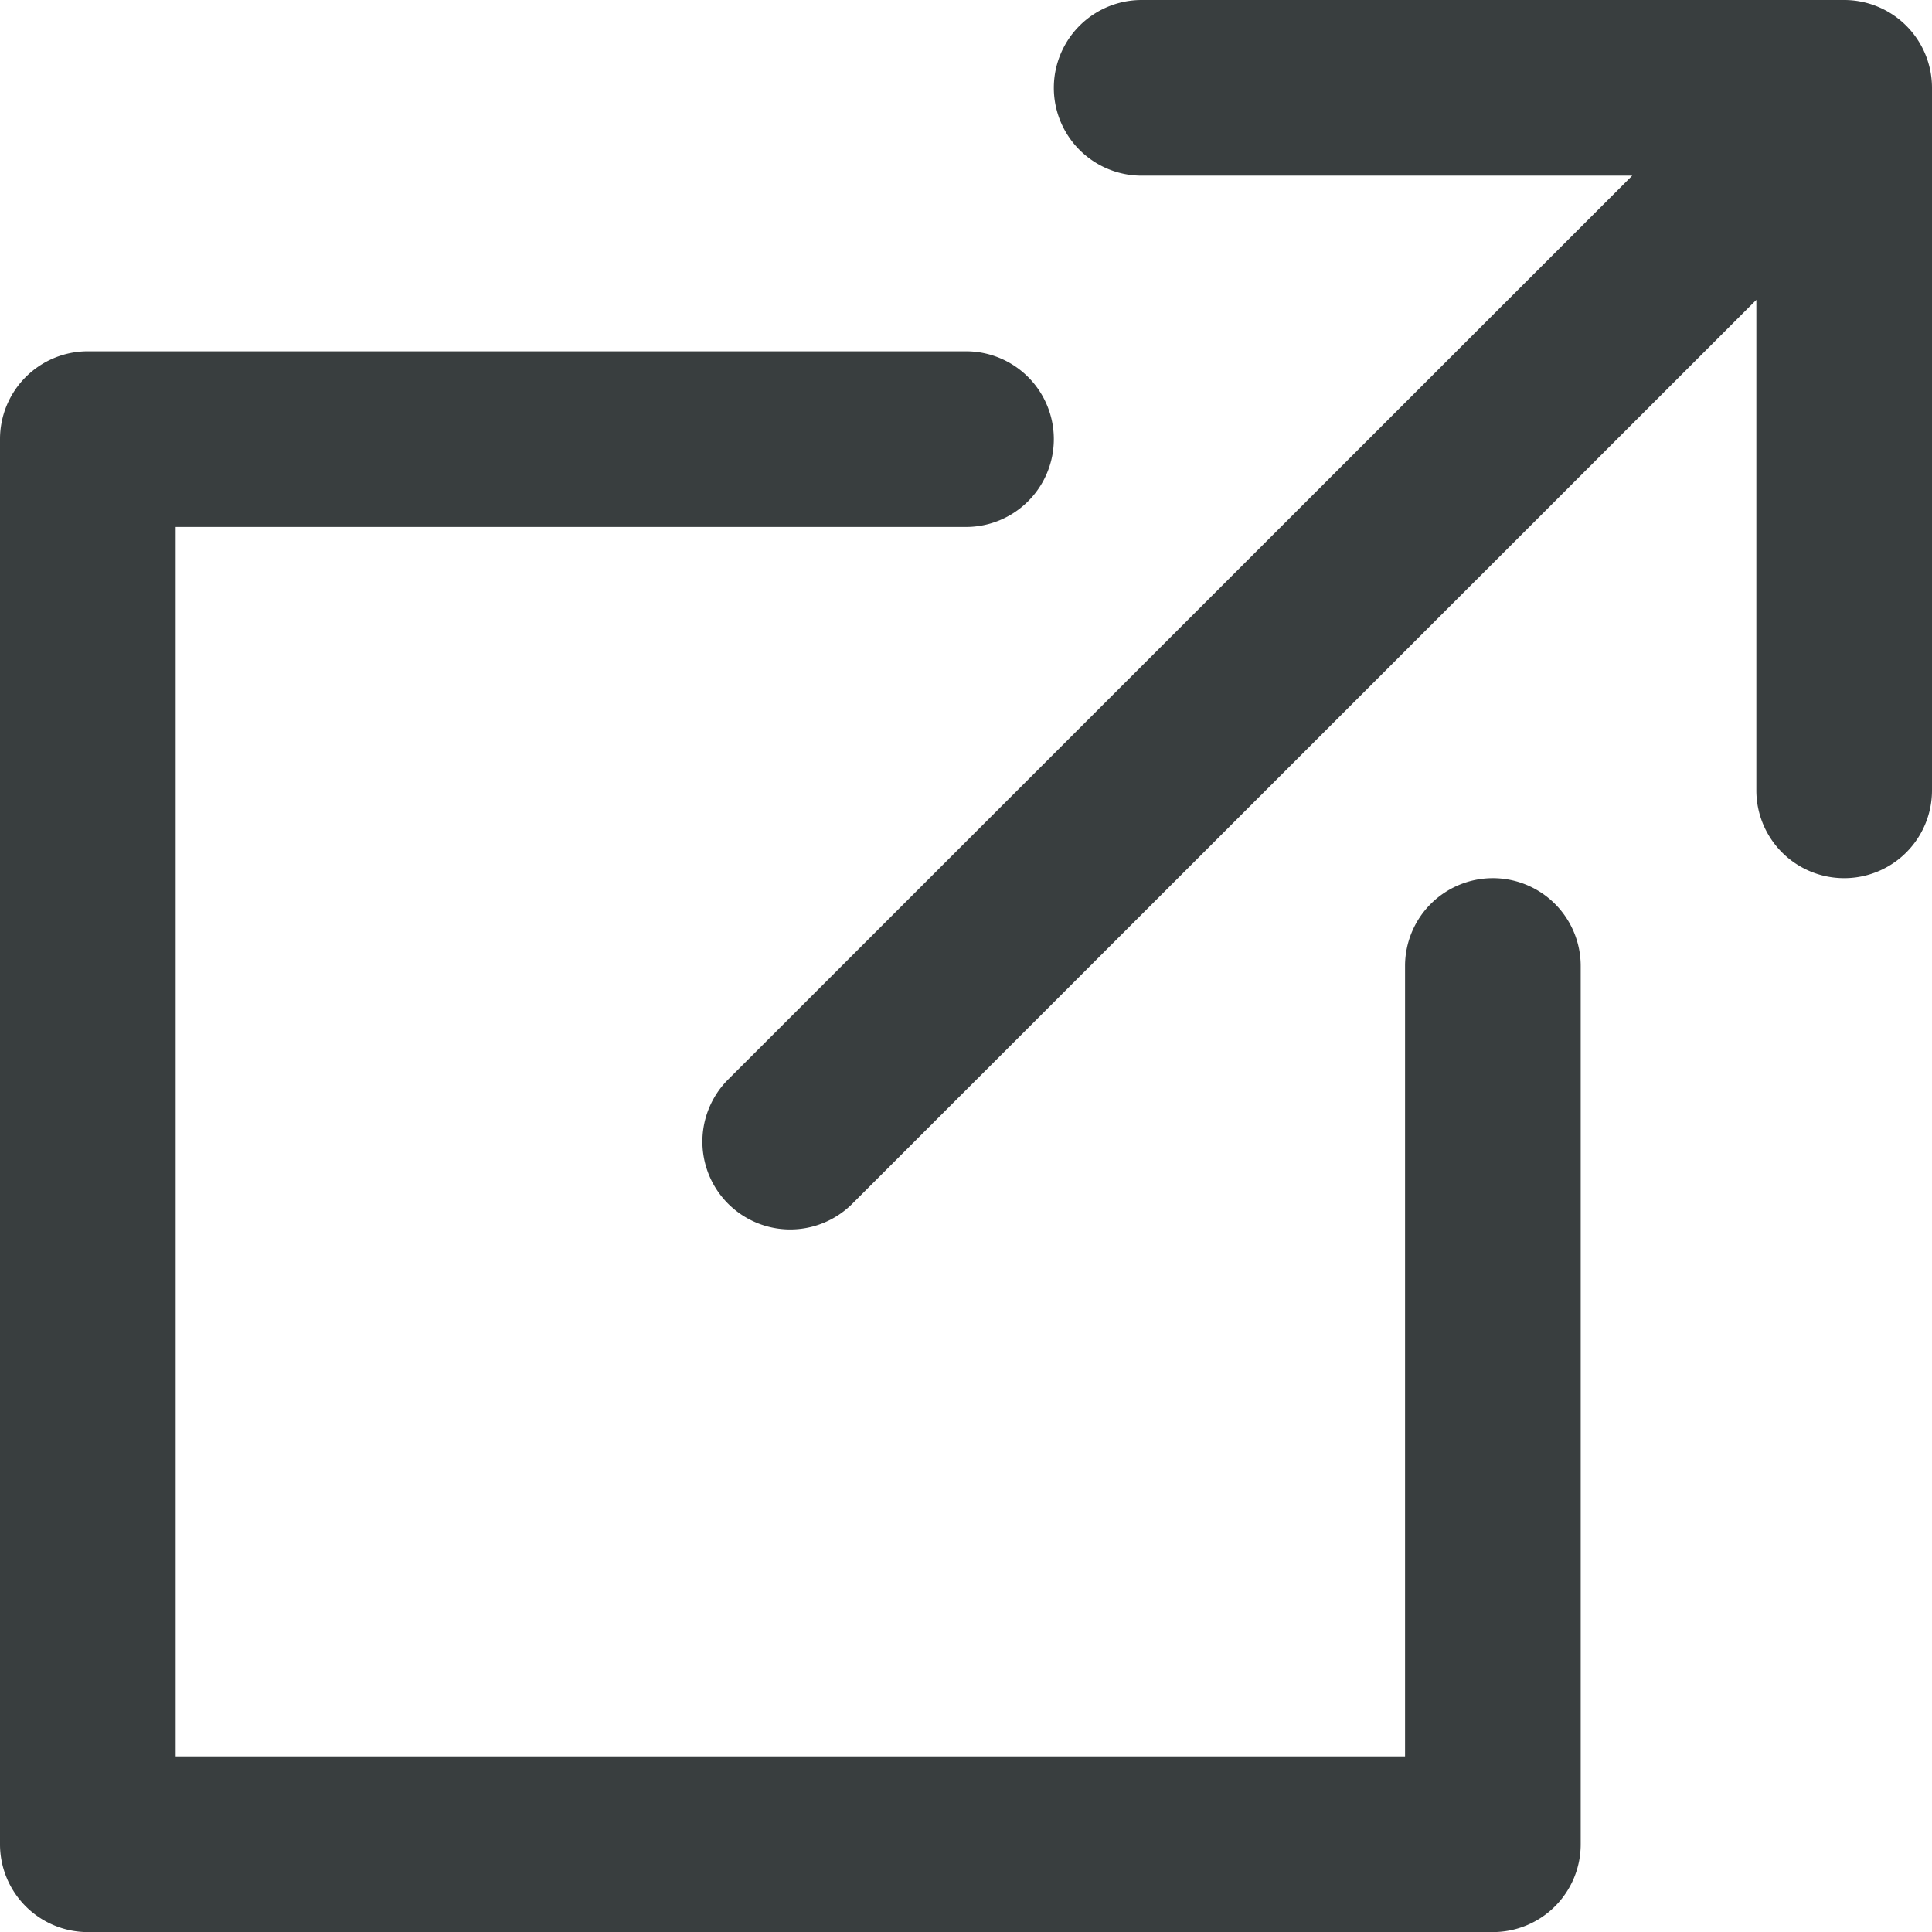 <svg xmlns="http://www.w3.org/2000/svg" id="foreign" width="24" height="24" viewBox="0 0 24 24">
    <defs>
        <style>
            .cls-1{fill:#393e3f}
        </style>
    </defs>
    <g id="Group_252" transform="translate(8.727)">
        <g id="Group_251">
            <path id="Path_402" d="M200.364 0h-8.727a1.091 1.091 0 0 0 0 2.182h6.094L186.5 13.41a1.091 1.091 0 1 0 1.543 1.543l11.23-11.228v6.093a1.091 1.091 0 0 0 2.182 0V1.091A1.091 1.091 0 0 0 200.364 0z" class="cls-1" transform="translate(-186.182)"/>
        </g>
    </g>
    <g id="Group_254" transform="translate(0 4.364)">
        <g id="Group_253">
            <path id="Path_403" d="M18.545 99.636a1.091 1.091 0 0 0-1.091 1.091v9.818H2.182V95.273H12a1.091 1.091 0 1 0 0-2.182H1.091A1.091 1.091 0 0 0 0 94.182v17.455a1.091 1.091 0 0 0 1.091 1.091h17.454a1.091 1.091 0 0 0 1.091-1.091v-10.91a1.091 1.091 0 0 0-1.091-1.091z" class="cls-1" transform="translate(0 -93.091)"/>
        </g>
    </g>
</svg>
